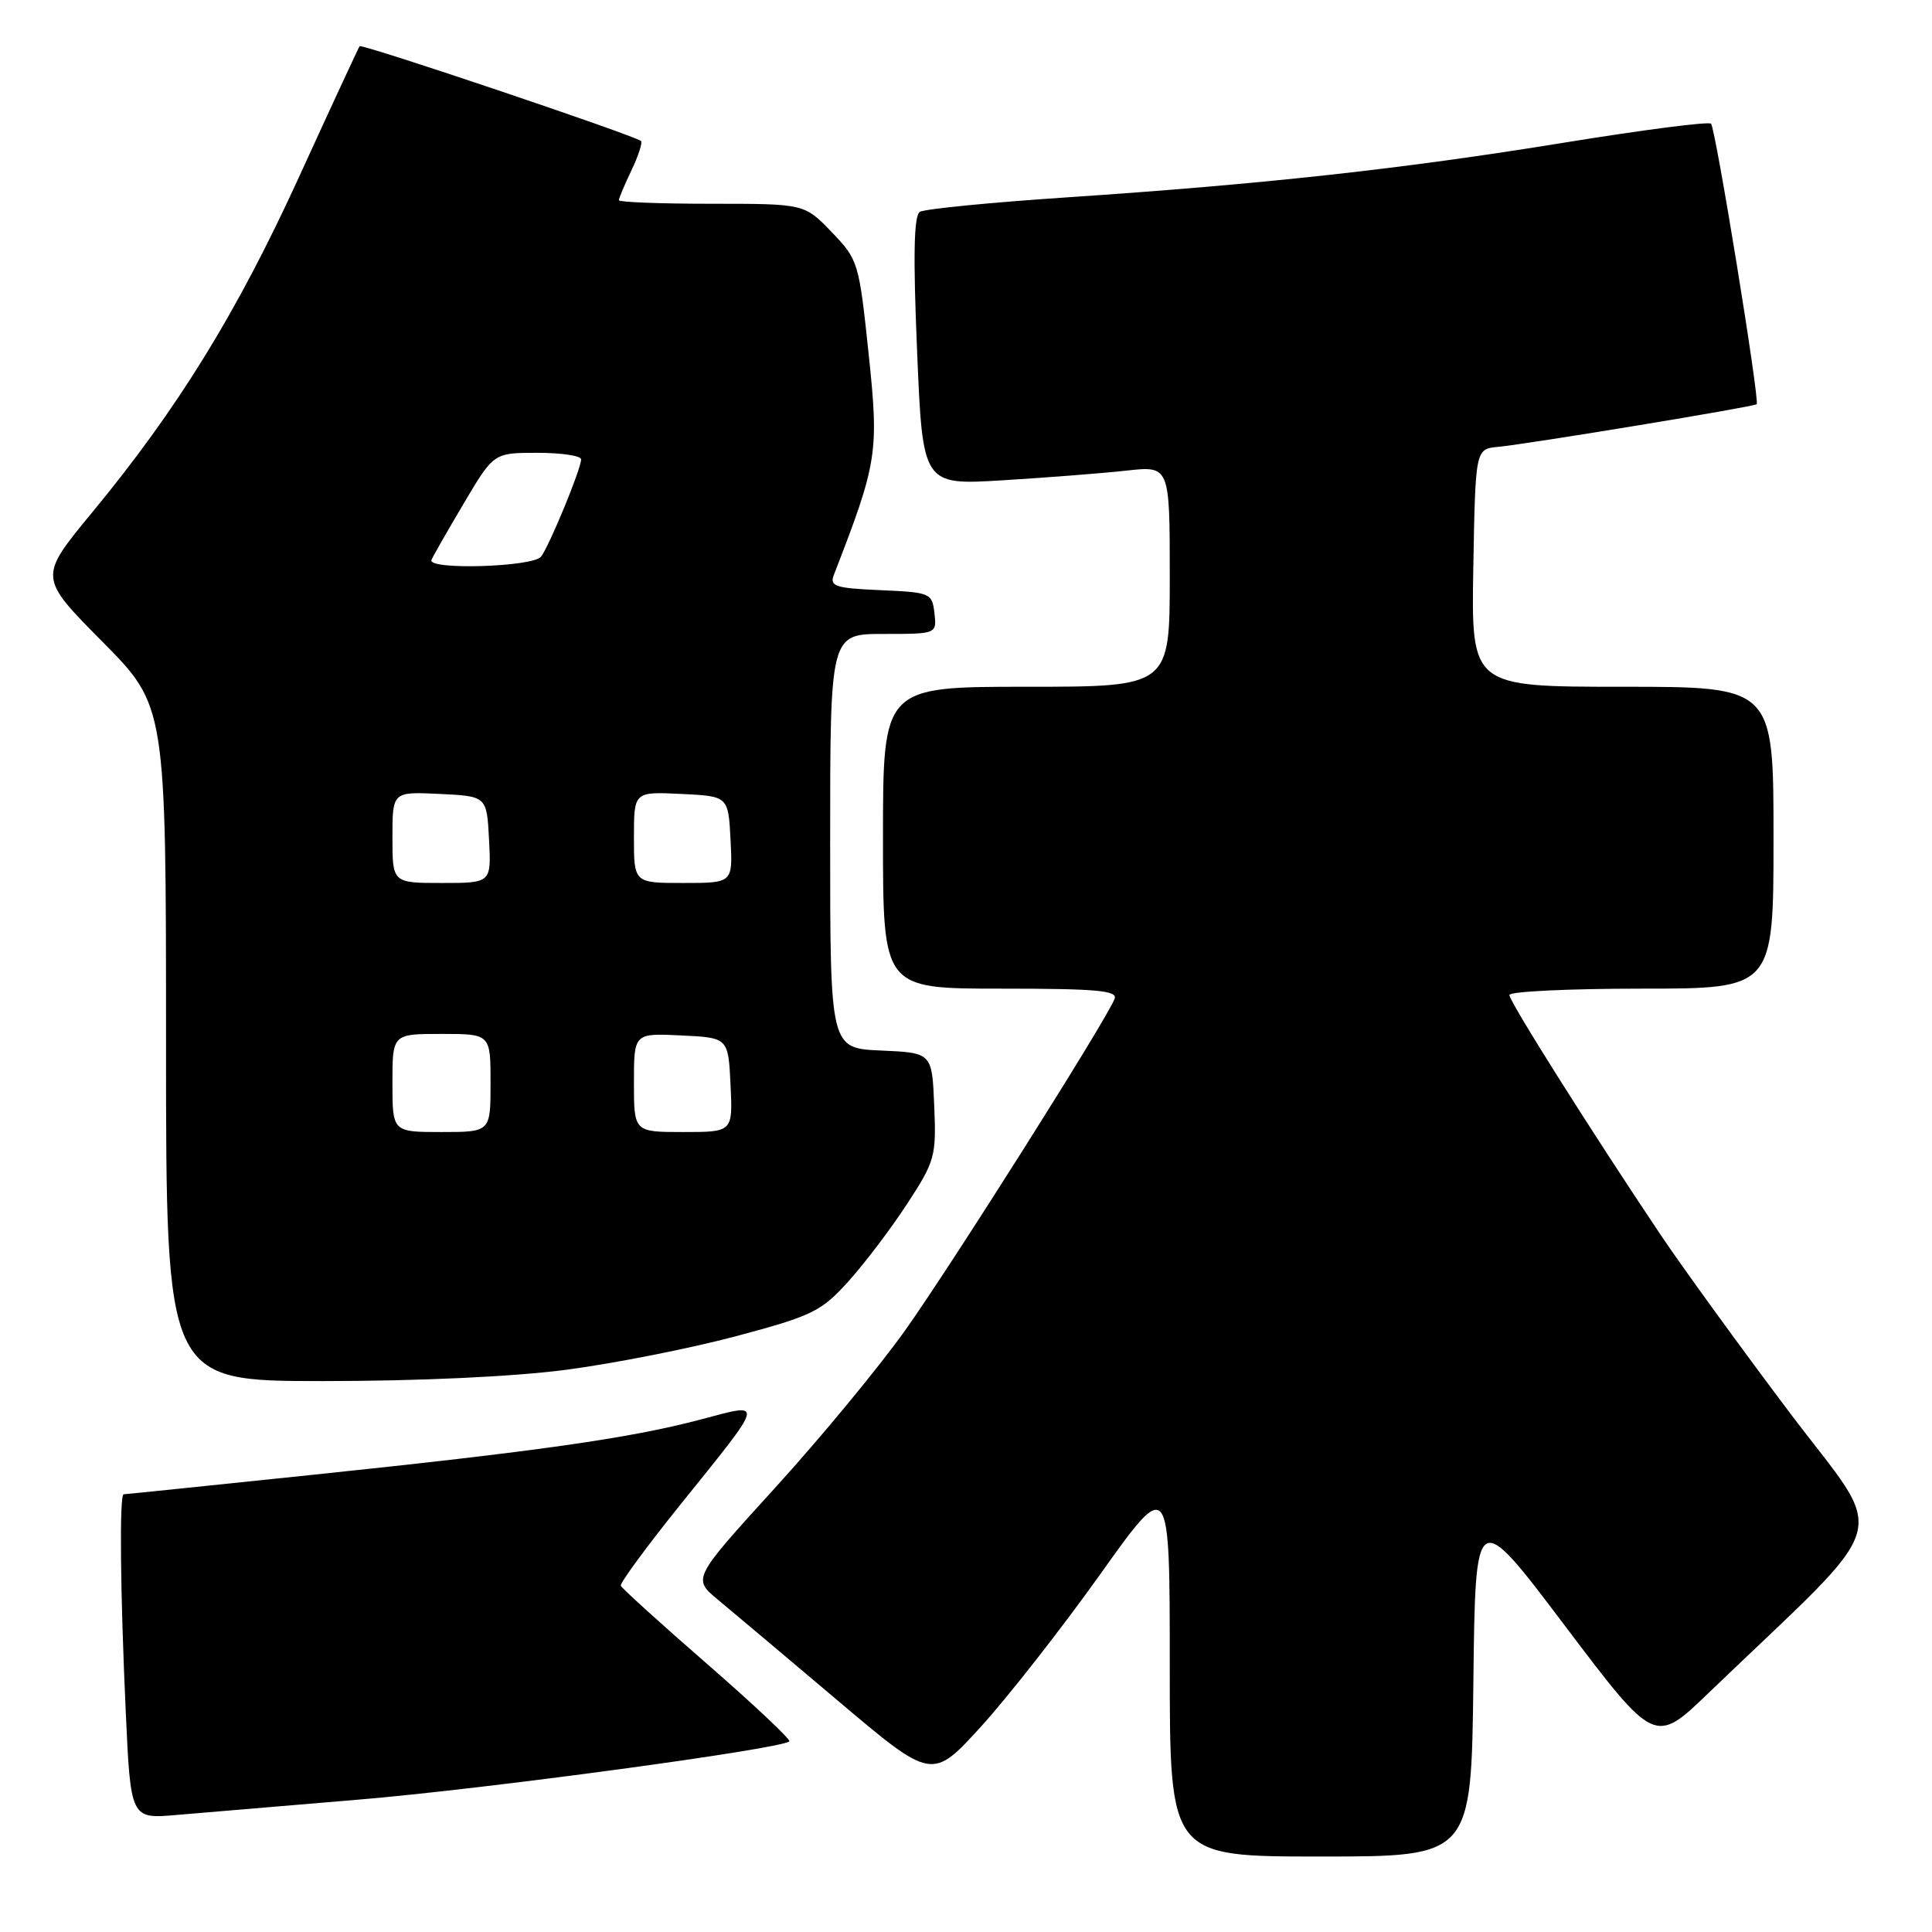 <?xml version="1.0" encoding="UTF-8" standalone="no"?>
<!DOCTYPE svg PUBLIC "-//W3C//DTD SVG 1.1//EN" "http://www.w3.org/Graphics/SVG/1.1/DTD/svg11.dtd" >
<svg xmlns="http://www.w3.org/2000/svg" xmlns:xlink="http://www.w3.org/1999/xlink" version="1.1" viewBox="0 0 256 256">
 <g >
 <path fill="currentColor"
d=" M 195.23 222.86 C 195.50 199.71 195.50 199.71 207.38 215.45 C 219.27 231.18 219.27 231.18 226.38 224.34 C 251.42 200.29 250.20 204.51 237.08 187.10 C 230.62 178.52 222.91 167.90 219.96 163.50 C 210.76 149.77 200.00 132.71 200.00 131.84 C 200.00 131.38 207.88 131.00 217.50 131.00 C 235.00 131.00 235.00 131.00 235.00 111.00 C 235.00 91.00 235.00 91.00 214.97 91.00 C 194.95 91.00 194.95 91.00 195.22 75.25 C 195.50 59.50 195.50 59.50 198.50 59.21 C 202.52 58.83 232.43 53.90 232.77 53.56 C 233.20 53.13 227.32 16.99 226.72 16.39 C 226.42 16.08 217.69 17.21 207.33 18.89 C 185.90 22.38 167.53 24.40 141.25 26.16 C 131.22 26.83 122.51 27.69 121.89 28.07 C 121.09 28.56 120.98 33.80 121.52 46.52 C 122.26 64.29 122.26 64.29 132.88 63.64 C 138.72 63.28 146.09 62.71 149.25 62.36 C 155.00 61.72 155.00 61.72 155.00 76.36 C 155.00 91.00 155.00 91.00 136.00 91.00 C 117.00 91.00 117.00 91.00 117.00 111.00 C 117.00 131.00 117.00 131.00 132.61 131.00 C 145.32 131.00 148.12 131.25 147.69 132.35 C 146.64 135.11 125.98 167.79 119.90 176.33 C 116.44 181.19 108.69 190.57 102.68 197.17 C 91.76 209.17 91.76 209.17 95.13 211.97 C 96.98 213.50 104.12 219.52 111.00 225.33 C 123.50 235.90 123.50 235.90 130.00 228.77 C 133.57 224.84 140.66 215.79 145.75 208.65 C 155.00 195.66 155.00 195.66 155.00 220.83 C 155.00 246.00 155.00 246.00 174.98 246.00 C 194.96 246.00 194.96 246.00 195.23 222.86 Z  M 47.50 238.46 C 63.95 237.10 103.60 231.74 104.59 230.74 C 104.82 230.52 99.94 225.92 93.75 220.53 C 87.56 215.14 82.39 210.46 82.26 210.12 C 82.12 209.78 85.63 205.00 90.05 199.50 C 101.52 185.25 101.38 185.83 92.73 188.12 C 83.41 190.58 71.24 192.31 41.14 195.45 C 27.74 196.85 16.60 198.00 16.39 198.00 C 15.81 198.00 15.93 210.74 16.66 226.76 C 17.31 241.02 17.31 241.02 23.41 240.49 C 26.76 240.20 37.60 239.29 47.50 238.46 Z  M 75.05 181.50 C 81.35 180.67 91.46 178.67 97.51 177.06 C 107.65 174.35 108.80 173.79 112.40 169.81 C 114.54 167.44 118.05 162.82 120.19 159.53 C 123.90 153.85 124.07 153.24 123.79 146.53 C 123.50 139.50 123.50 139.50 116.75 139.20 C 110.00 138.91 110.00 138.91 110.00 111.45 C 110.00 84.00 110.00 84.00 117.07 84.00 C 124.13 84.00 124.13 84.00 123.82 81.25 C 123.51 78.58 123.29 78.49 116.66 78.20 C 110.69 77.94 109.91 77.69 110.48 76.20 C 116.27 61.29 116.48 59.98 115.10 46.90 C 113.82 34.74 113.73 34.43 110.20 30.75 C 106.59 27.00 106.59 27.00 94.30 27.00 C 87.53 27.00 82.00 26.79 82.00 26.53 C 82.00 26.28 82.76 24.48 83.68 22.55 C 84.60 20.61 85.17 18.87 84.93 18.68 C 83.99 17.91 47.92 5.76 47.65 6.12 C 47.50 6.33 43.87 14.15 39.60 23.50 C 31.34 41.54 23.56 54.16 12.13 68.00 C 5.12 76.50 5.12 76.50 13.56 85.02 C 22.00 93.54 22.00 93.54 22.00 138.27 C 22.00 183.00 22.00 183.00 42.79 183.00 C 55.54 183.00 68.02 182.42 75.05 181.50 Z  M 52.00 143.50 C 52.00 137.00 52.00 137.00 58.50 137.00 C 65.00 137.00 65.00 137.00 65.00 143.50 C 65.00 150.00 65.00 150.00 58.50 150.00 C 52.00 150.00 52.00 150.00 52.00 143.50 Z  M 84.00 143.45 C 84.00 136.90 84.00 136.90 90.25 137.20 C 96.50 137.50 96.50 137.50 96.80 143.75 C 97.10 150.00 97.10 150.00 90.55 150.00 C 84.00 150.00 84.00 150.00 84.00 143.45 Z  M 52.00 110.95 C 52.00 104.90 52.00 104.90 58.25 105.20 C 64.50 105.50 64.50 105.50 64.80 111.25 C 65.10 117.00 65.10 117.00 58.55 117.00 C 52.00 117.00 52.00 117.00 52.00 110.95 Z  M 84.00 110.95 C 84.00 104.90 84.00 104.90 90.25 105.20 C 96.50 105.50 96.50 105.50 96.80 111.25 C 97.10 117.00 97.10 117.00 90.55 117.00 C 84.00 117.00 84.00 117.00 84.00 110.95 Z  M 57.17 74.19 C 57.35 73.75 59.28 70.37 61.46 66.69 C 65.42 60.00 65.42 60.00 71.21 60.00 C 74.39 60.00 77.00 60.39 77.00 60.87 C 77.00 62.12 72.82 72.27 71.70 73.75 C 70.65 75.14 56.60 75.56 57.17 74.19 Z "/>
</g>
</svg>